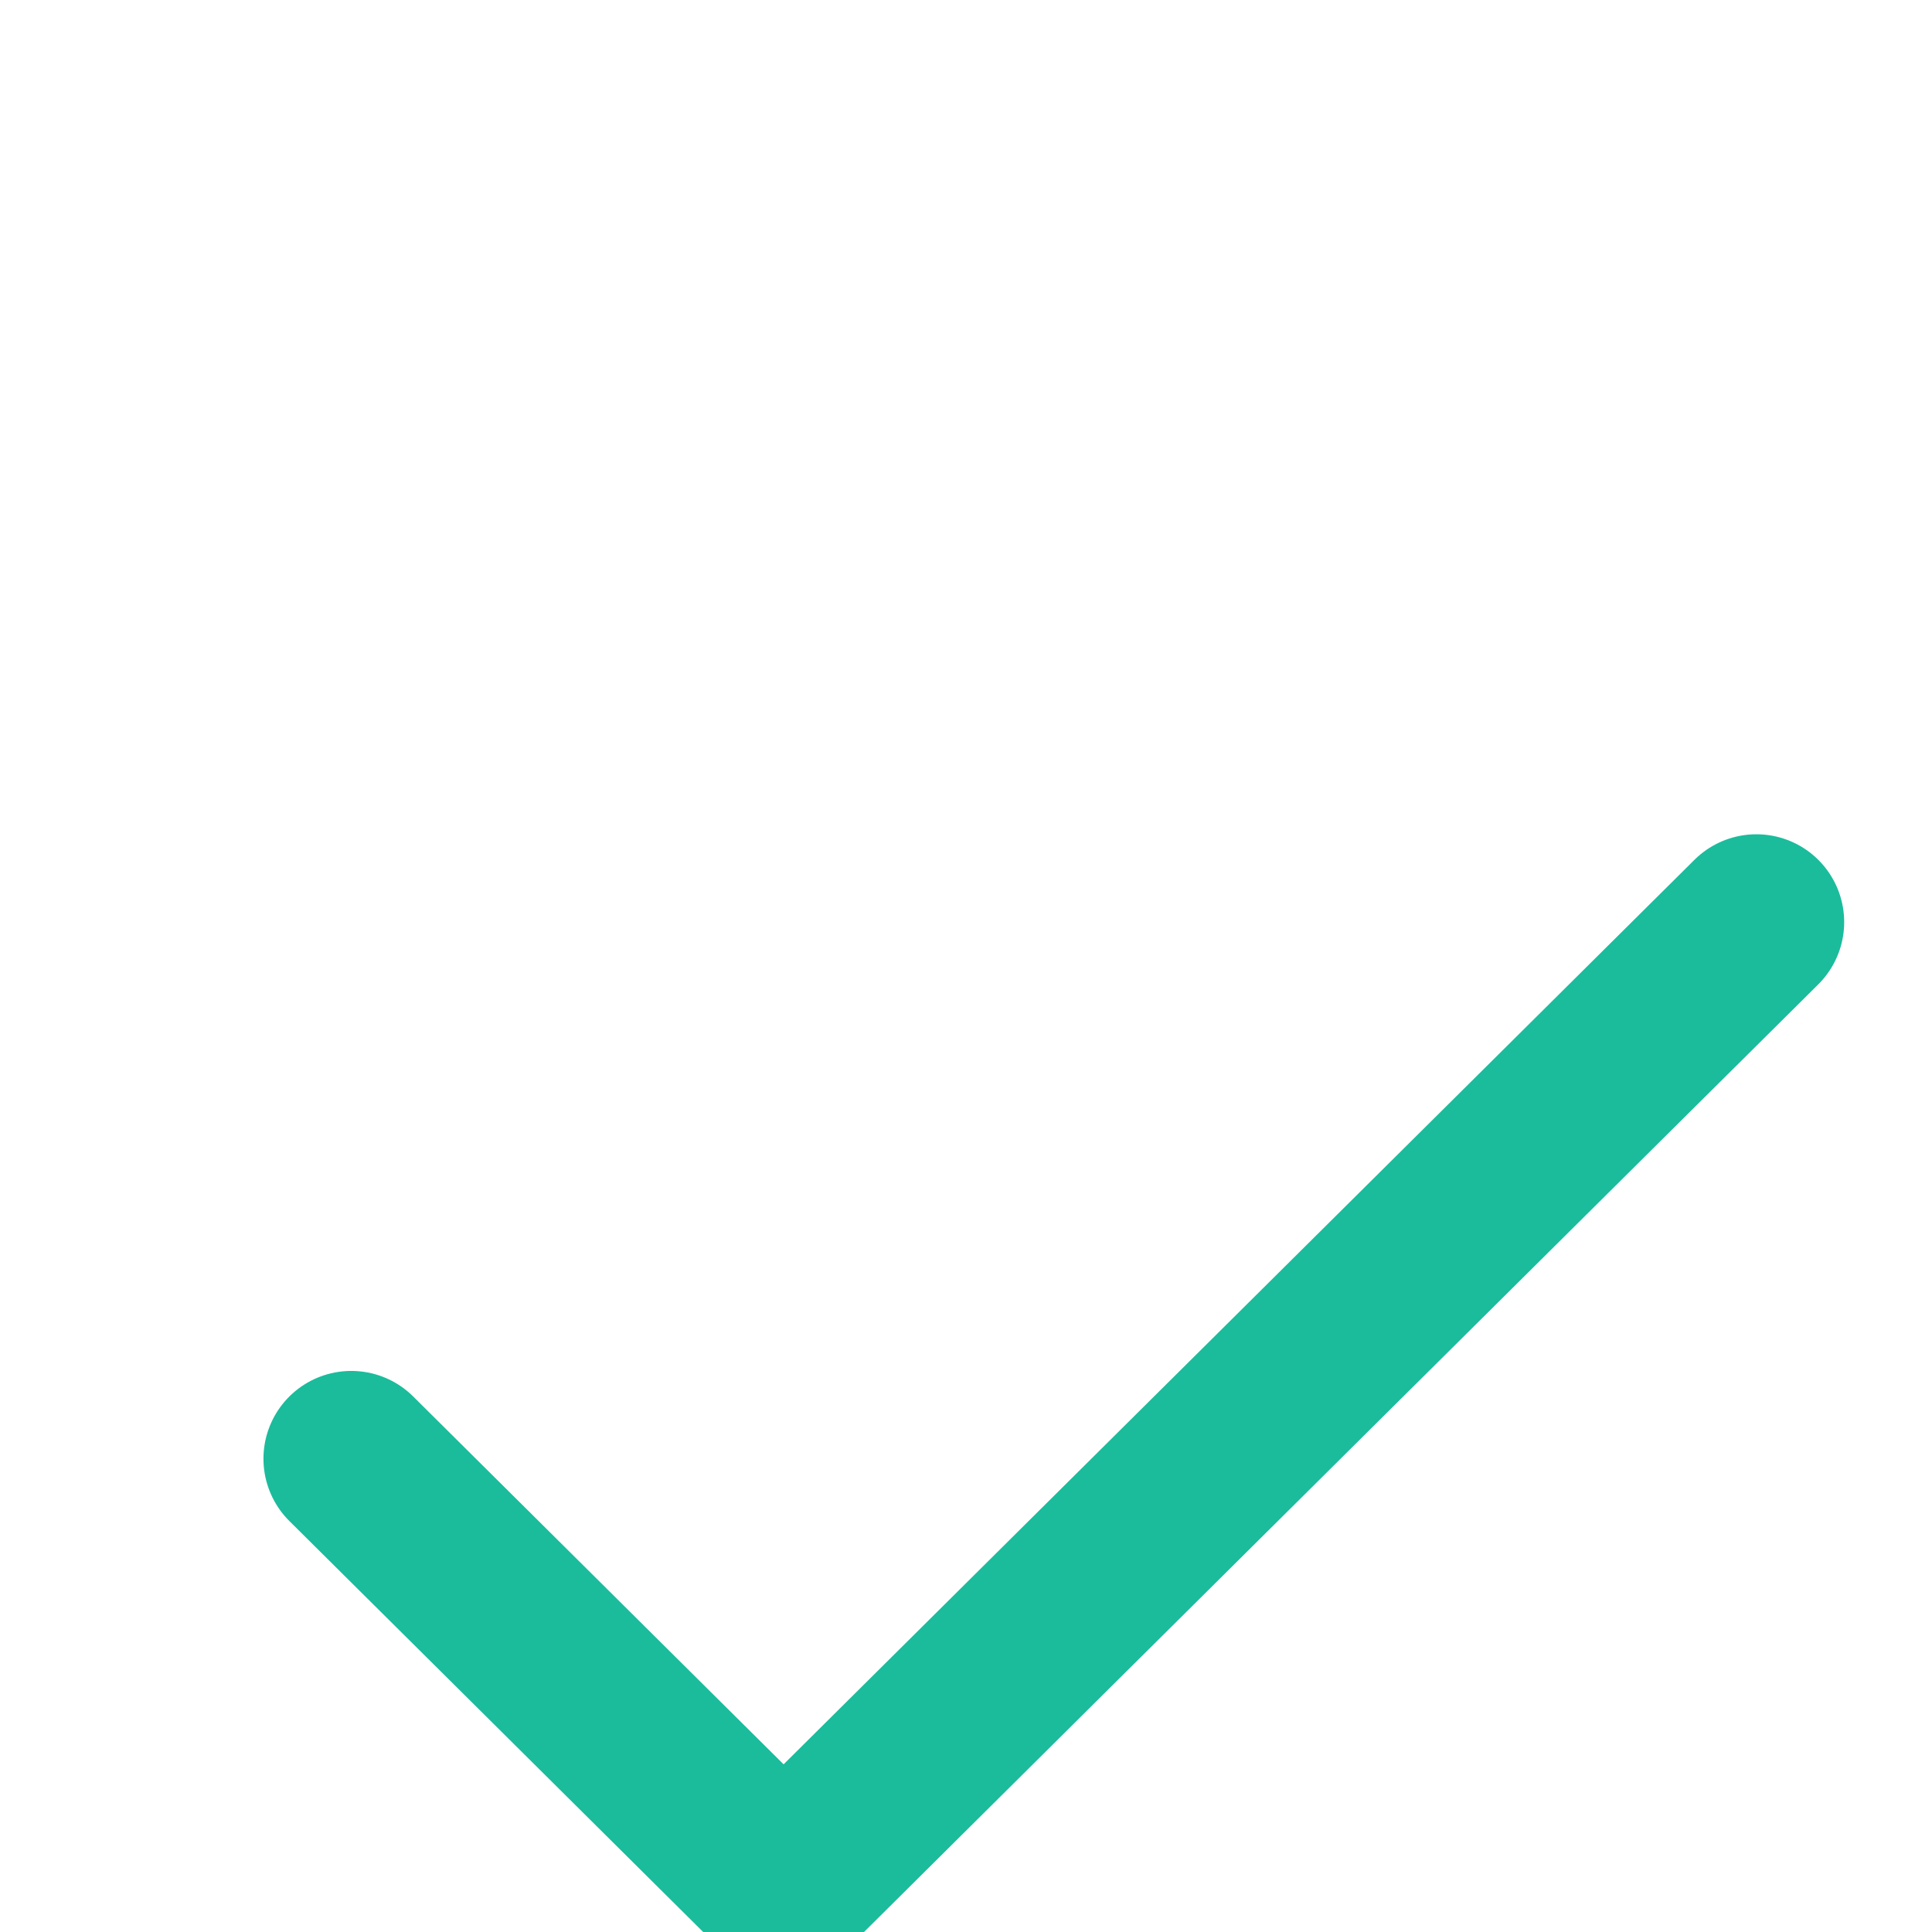 <?xml version="1.0" encoding="utf-8"?>
<svg width="800px" height="800px" viewBox="0 0 22 14" fill="none" xmlns="http://www.w3.org/2000/svg">
<path d="M4 12.611L8.923 17.5L20 6.5" stroke="#1abc9c" stroke-width="2" stroke-linecap="round" stroke-linejoin="round"/>
</svg>